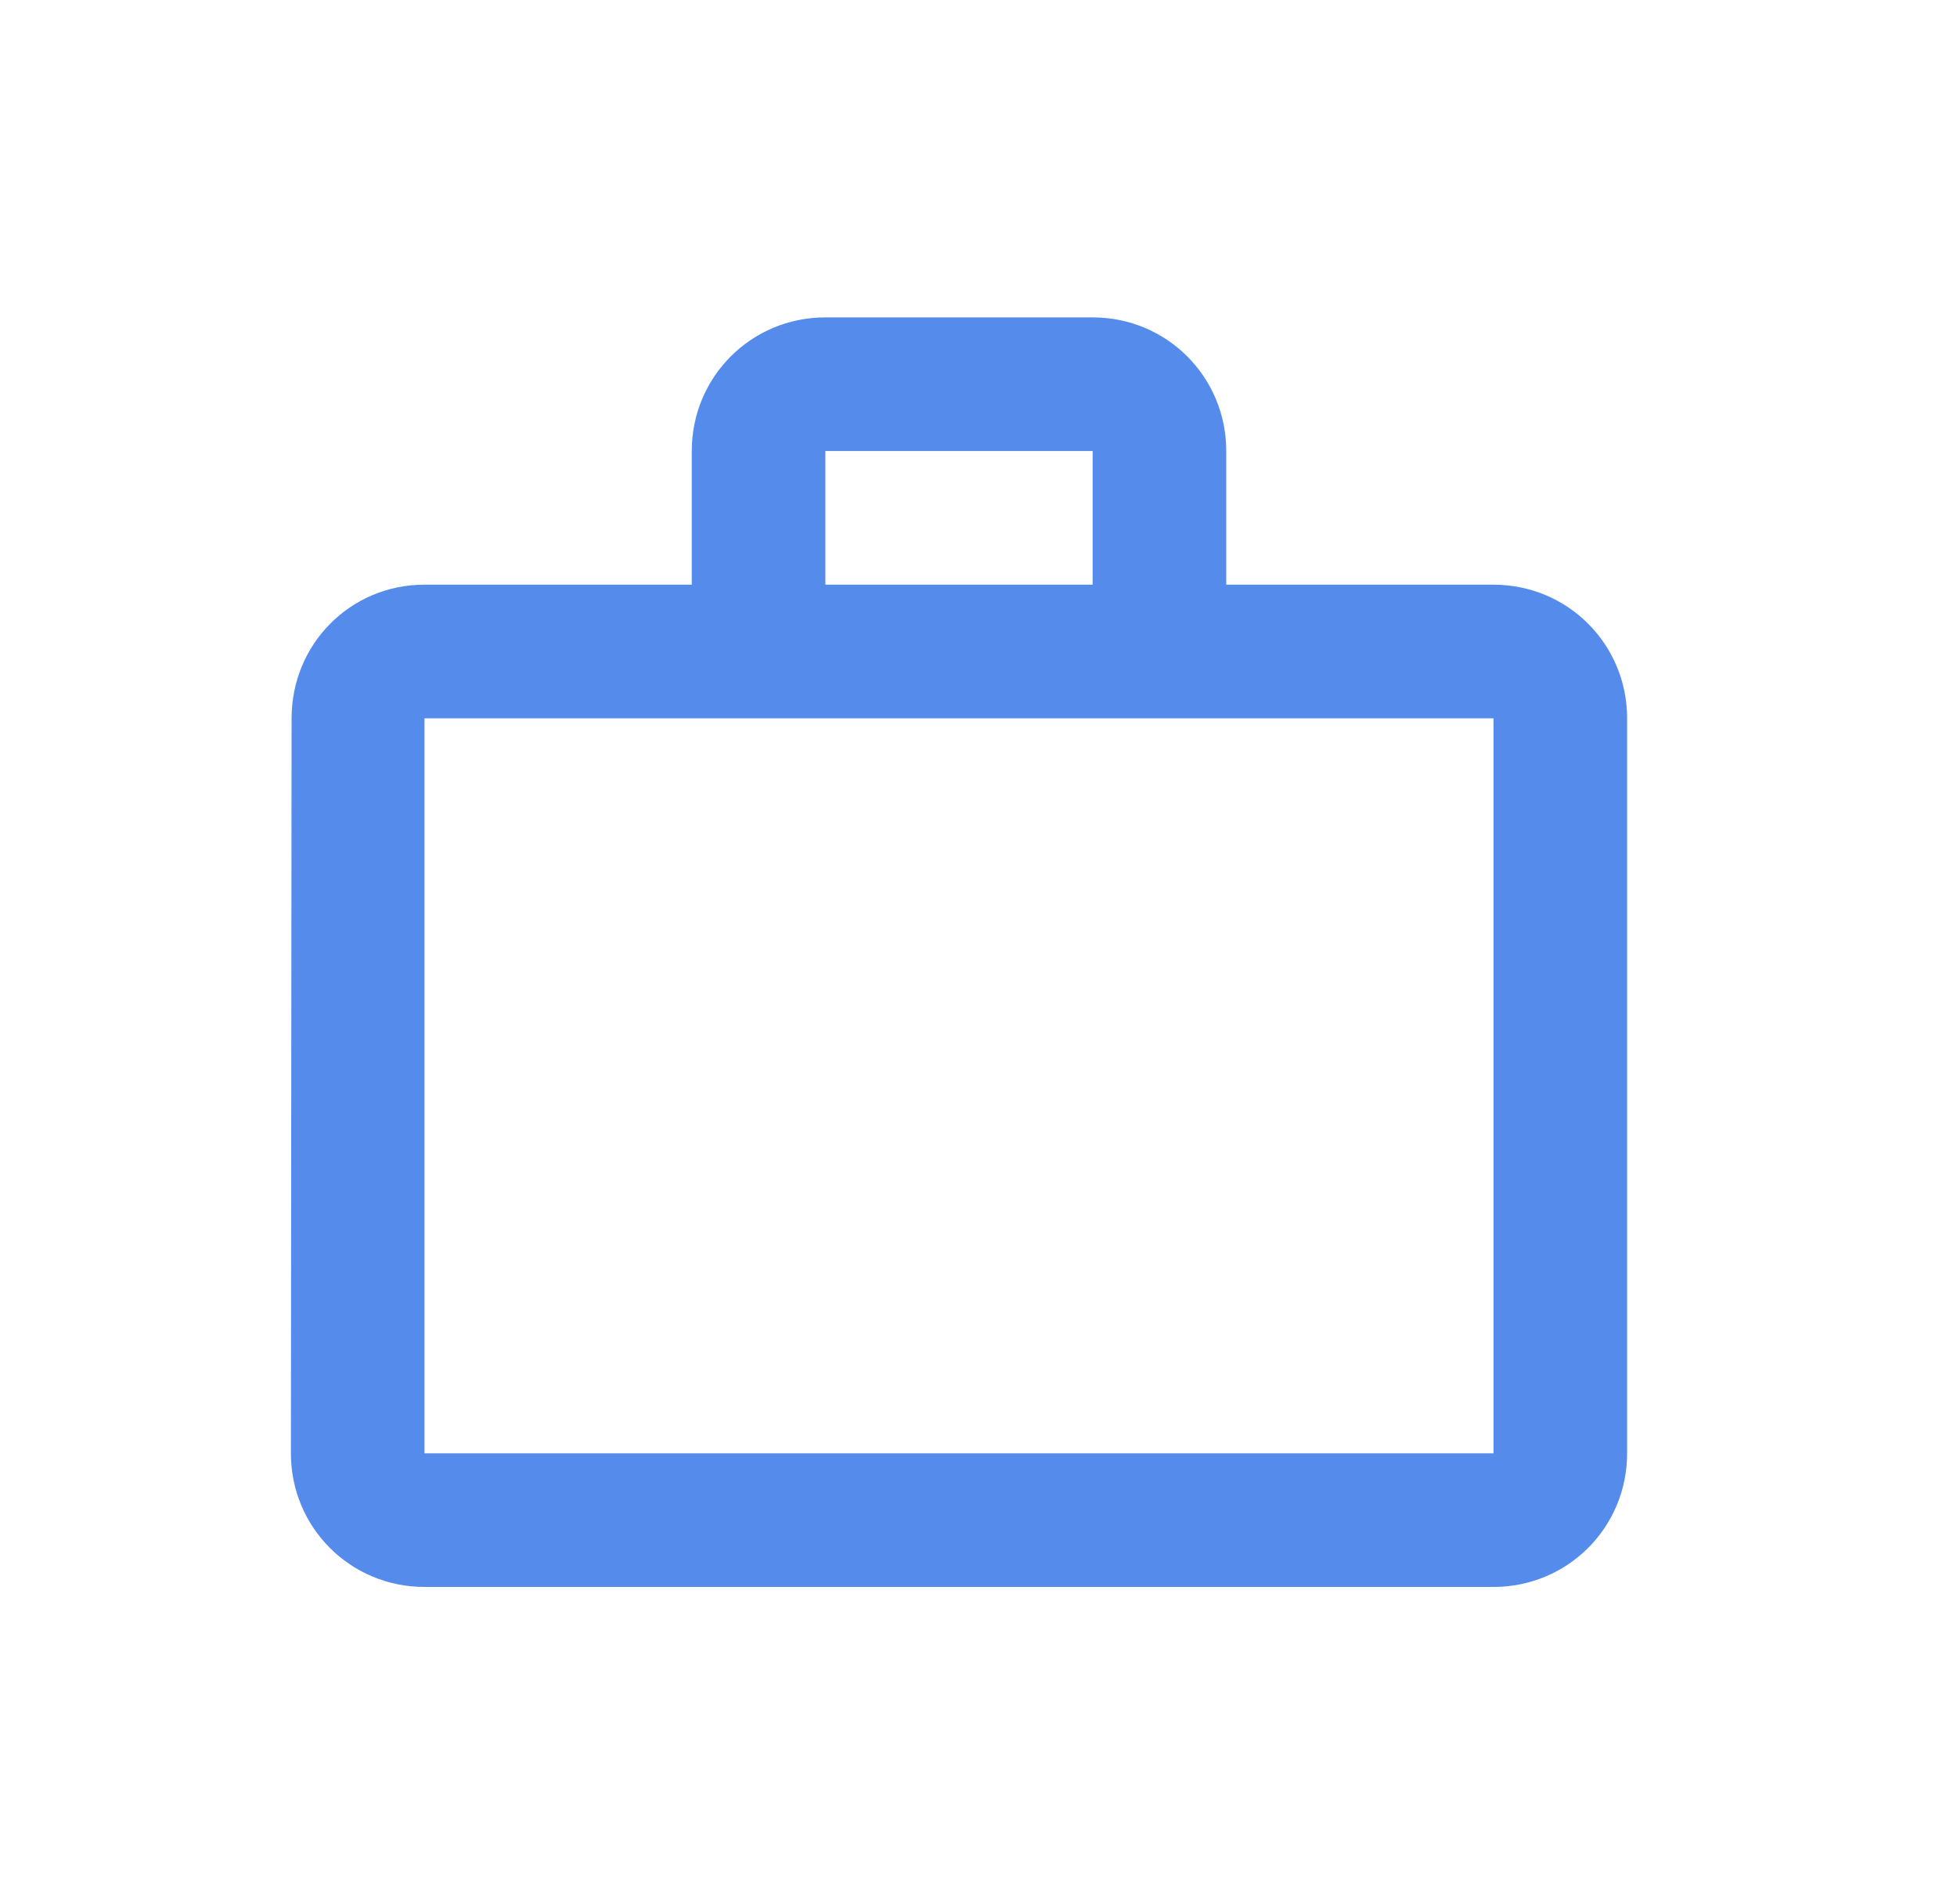 <svg width="37" height="36" viewBox="0 0 37 36" fill="none" xmlns="http://www.w3.org/2000/svg">
<path d="M20.658 11.053V8.526H15.605V11.053H20.658ZM8.026 13.579V27.474H28.237V13.579H8.026ZM28.237 11.053C29.639 11.053 30.763 12.177 30.763 13.579V27.474C30.763 28.876 29.639 30 28.237 30H8.026C6.624 30 5.5 28.876 5.5 27.474L5.513 13.579C5.513 12.177 6.624 11.053 8.026 11.053H13.079V8.526C13.079 7.124 14.203 6 15.605 6H20.658C22.06 6 23.184 7.124 23.184 8.526V11.053H28.237Z" fill="#558CEC"/>
</svg>
